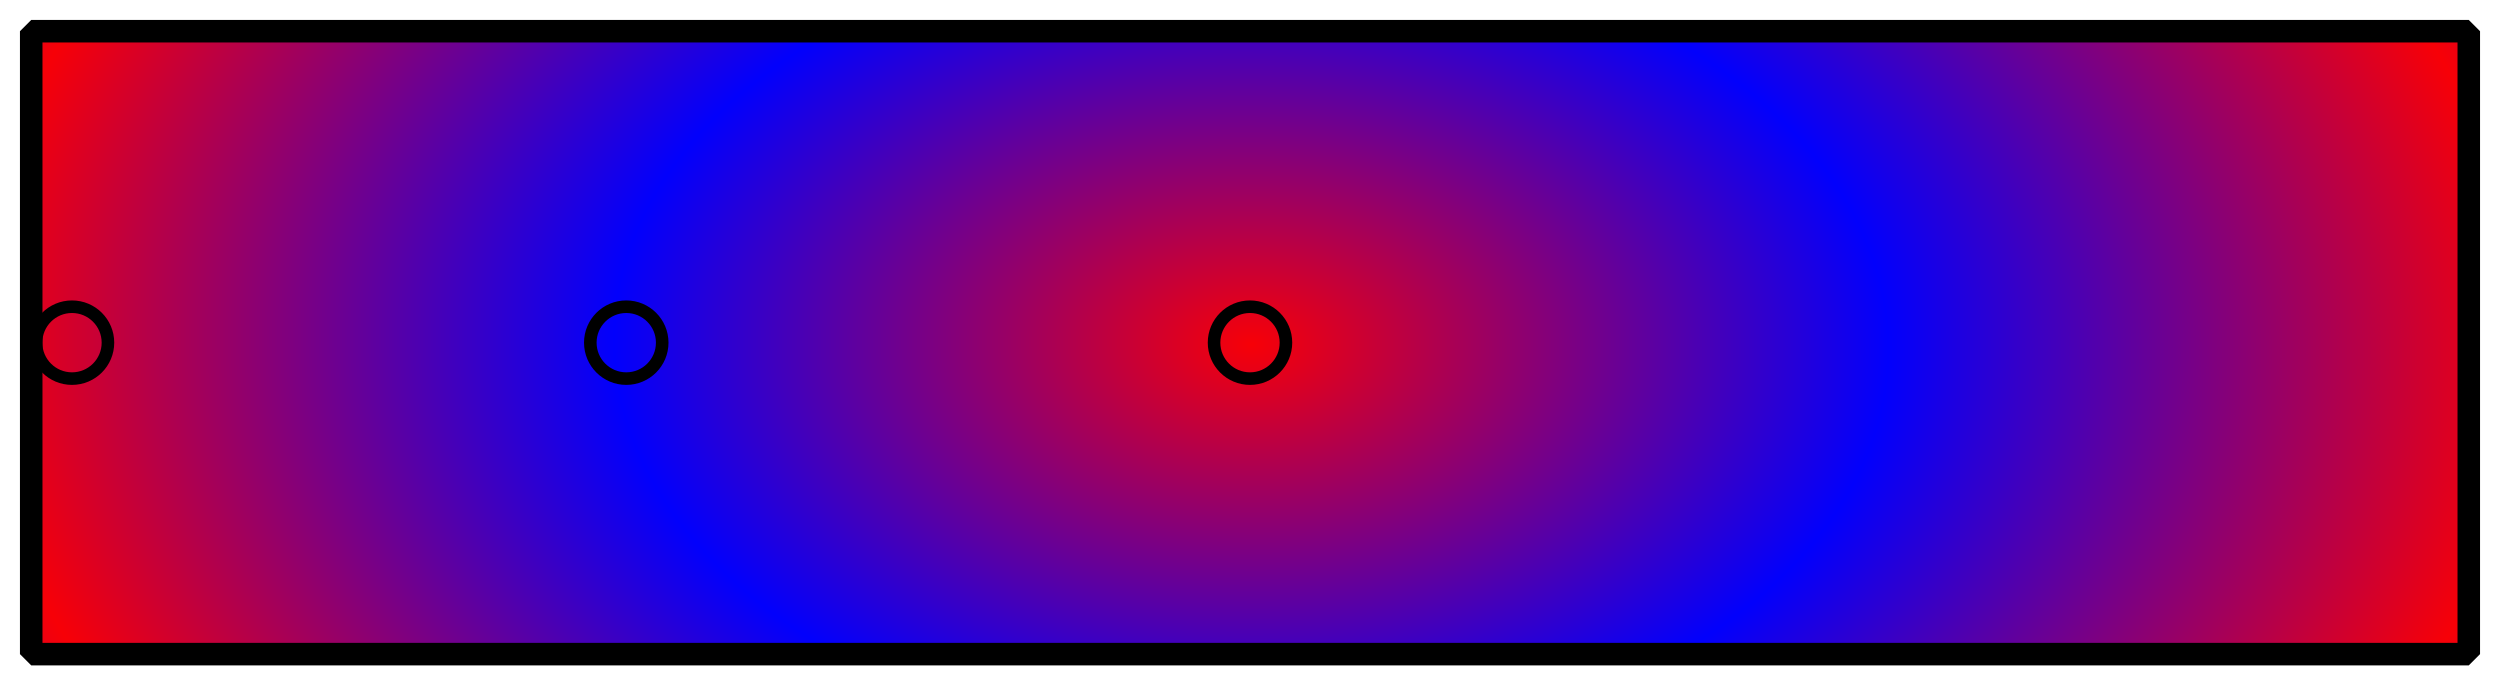<?xml version="1.0" encoding="UTF-8" standalone="no"?>
<!-- Created with Inkscape (http://www.inkscape.org/) -->

<svg
   xmlns:dc="http://purl.org/dc/elements/1.1/"
   xmlns:cc="http://creativecommons.org/ns#"
   xmlns:rdf="http://www.w3.org/1999/02/22-rdf-syntax-ns#"
   xmlns:svg="http://www.w3.org/2000/svg"
   xmlns="http://www.w3.org/2000/svg"
   xmlns:xlink="http://www.w3.org/1999/xlink"
   xmlns:sodipodi="http://sodipodi.sourceforge.net/DTD/sodipodi-0.dtd"
   xmlns:inkscape="http://www.inkscape.org/namespaces/inkscape"
   width="62.644mm"
   height="17.173mm"
   viewBox="0 0 221.968 60.849"
   id="svg2"
   version="1.1"
   inkscape:version="0.92.1 r15371"
   sodipodi:docname="radgrad01.svg">
  <defs
     id="defs4">
    <linearGradient
       inkscape:collect="always"
       id="linearGradient4177-6-7">
      <stop
         style="stop-color:#f70007;stop-opacity:1"
         offset="0"
         id="stop4193" />
      <stop
         id="stop4222"
         offset="1"
         style="stop-color:#0200fc;stop-opacity:1" />
    </linearGradient>
    <radialGradient
       inkscape:collect="always"
       xlink:href="#linearGradient4177-6-7"
       id="radialGradient4208"
       cx="142"
       cy="981.362"
       fx="142"
       fy="981.362"
       r="54.606"
       gradientTransform="matrix(1.036,0.013,-0.008,0.67,2.835,322.148)"
       gradientUnits="userSpaceOnUse"
       spreadMethod="reflect" />
  </defs>
  <sodipodi:namedview
     id="base"
     pagecolor="#ffffff"
     bordercolor="#666666"
     borderopacity="1.0"
     inkscape:pageopacity="0.0"
     inkscape:pageshadow="2"
     inkscape:zoom="3.959798"
     inkscape:cx="79.768983"
     inkscape:cy="82.242296"
     inkscape:document-units="px"
     inkscape:current-layer="layer1"
     showgrid="false"
     fit-margin-top="0.5"
     fit-margin-left="0.5"
     fit-margin-right="0.5"
     fit-margin-bottom="0.5"
     inkscape:window-width="1920"
     inkscape:window-height="1017"
     inkscape:window-x="-8"
     inkscape:window-y="-8"
     inkscape:window-maximized="1" />
  <g
     inkscape:label="Layer 1"
     inkscape:groupmode="layer"
     id="layer1"
     transform="translate(-31.016,-950.938)">
    <rect
       style="fill:url(#radialGradient4208);fill-opacity:1;fill-rule:nonzero;stroke:#000000;stroke-width:2;stroke-linecap:butt;stroke-linejoin:miter;stroke-miterlimit:0;stroke-dasharray:none;stroke-opacity:1"
       id="rect4147"
       width="216.425"
       height="55.306"
       x="33.787"
       y="953.709" />
    <ellipse
       style="fill:none;stroke:#000000;stroke-width:1.116;stroke-linecap:round;stroke-miterlimit:4;stroke-dasharray:none;stroke-dashoffset:9.375"
       id="path4487"
       cx="86.62"
       cy="981.362"
       rx="3.192"
       ry="3.192" />
    <ellipse
       style="fill:none;stroke:#000000;stroke-width:1.116;stroke-linecap:round;stroke-miterlimit:4;stroke-dasharray:none;stroke-dashoffset:9.375"
       id="path4487-8"
       cx="142"
       cy="981.362"
       rx="3.192"
       ry="3.192" />
    <ellipse
       style="fill:none;stroke:#000000;stroke-width:1.116;stroke-linecap:round;stroke-miterlimit:4;stroke-dasharray:none;stroke-dashoffset:9.375"
       id="path4487-1"
       cx="37.408"
       cy="981.362"
       rx="3.192"
       ry="3.192" />
  </g>
</svg>
